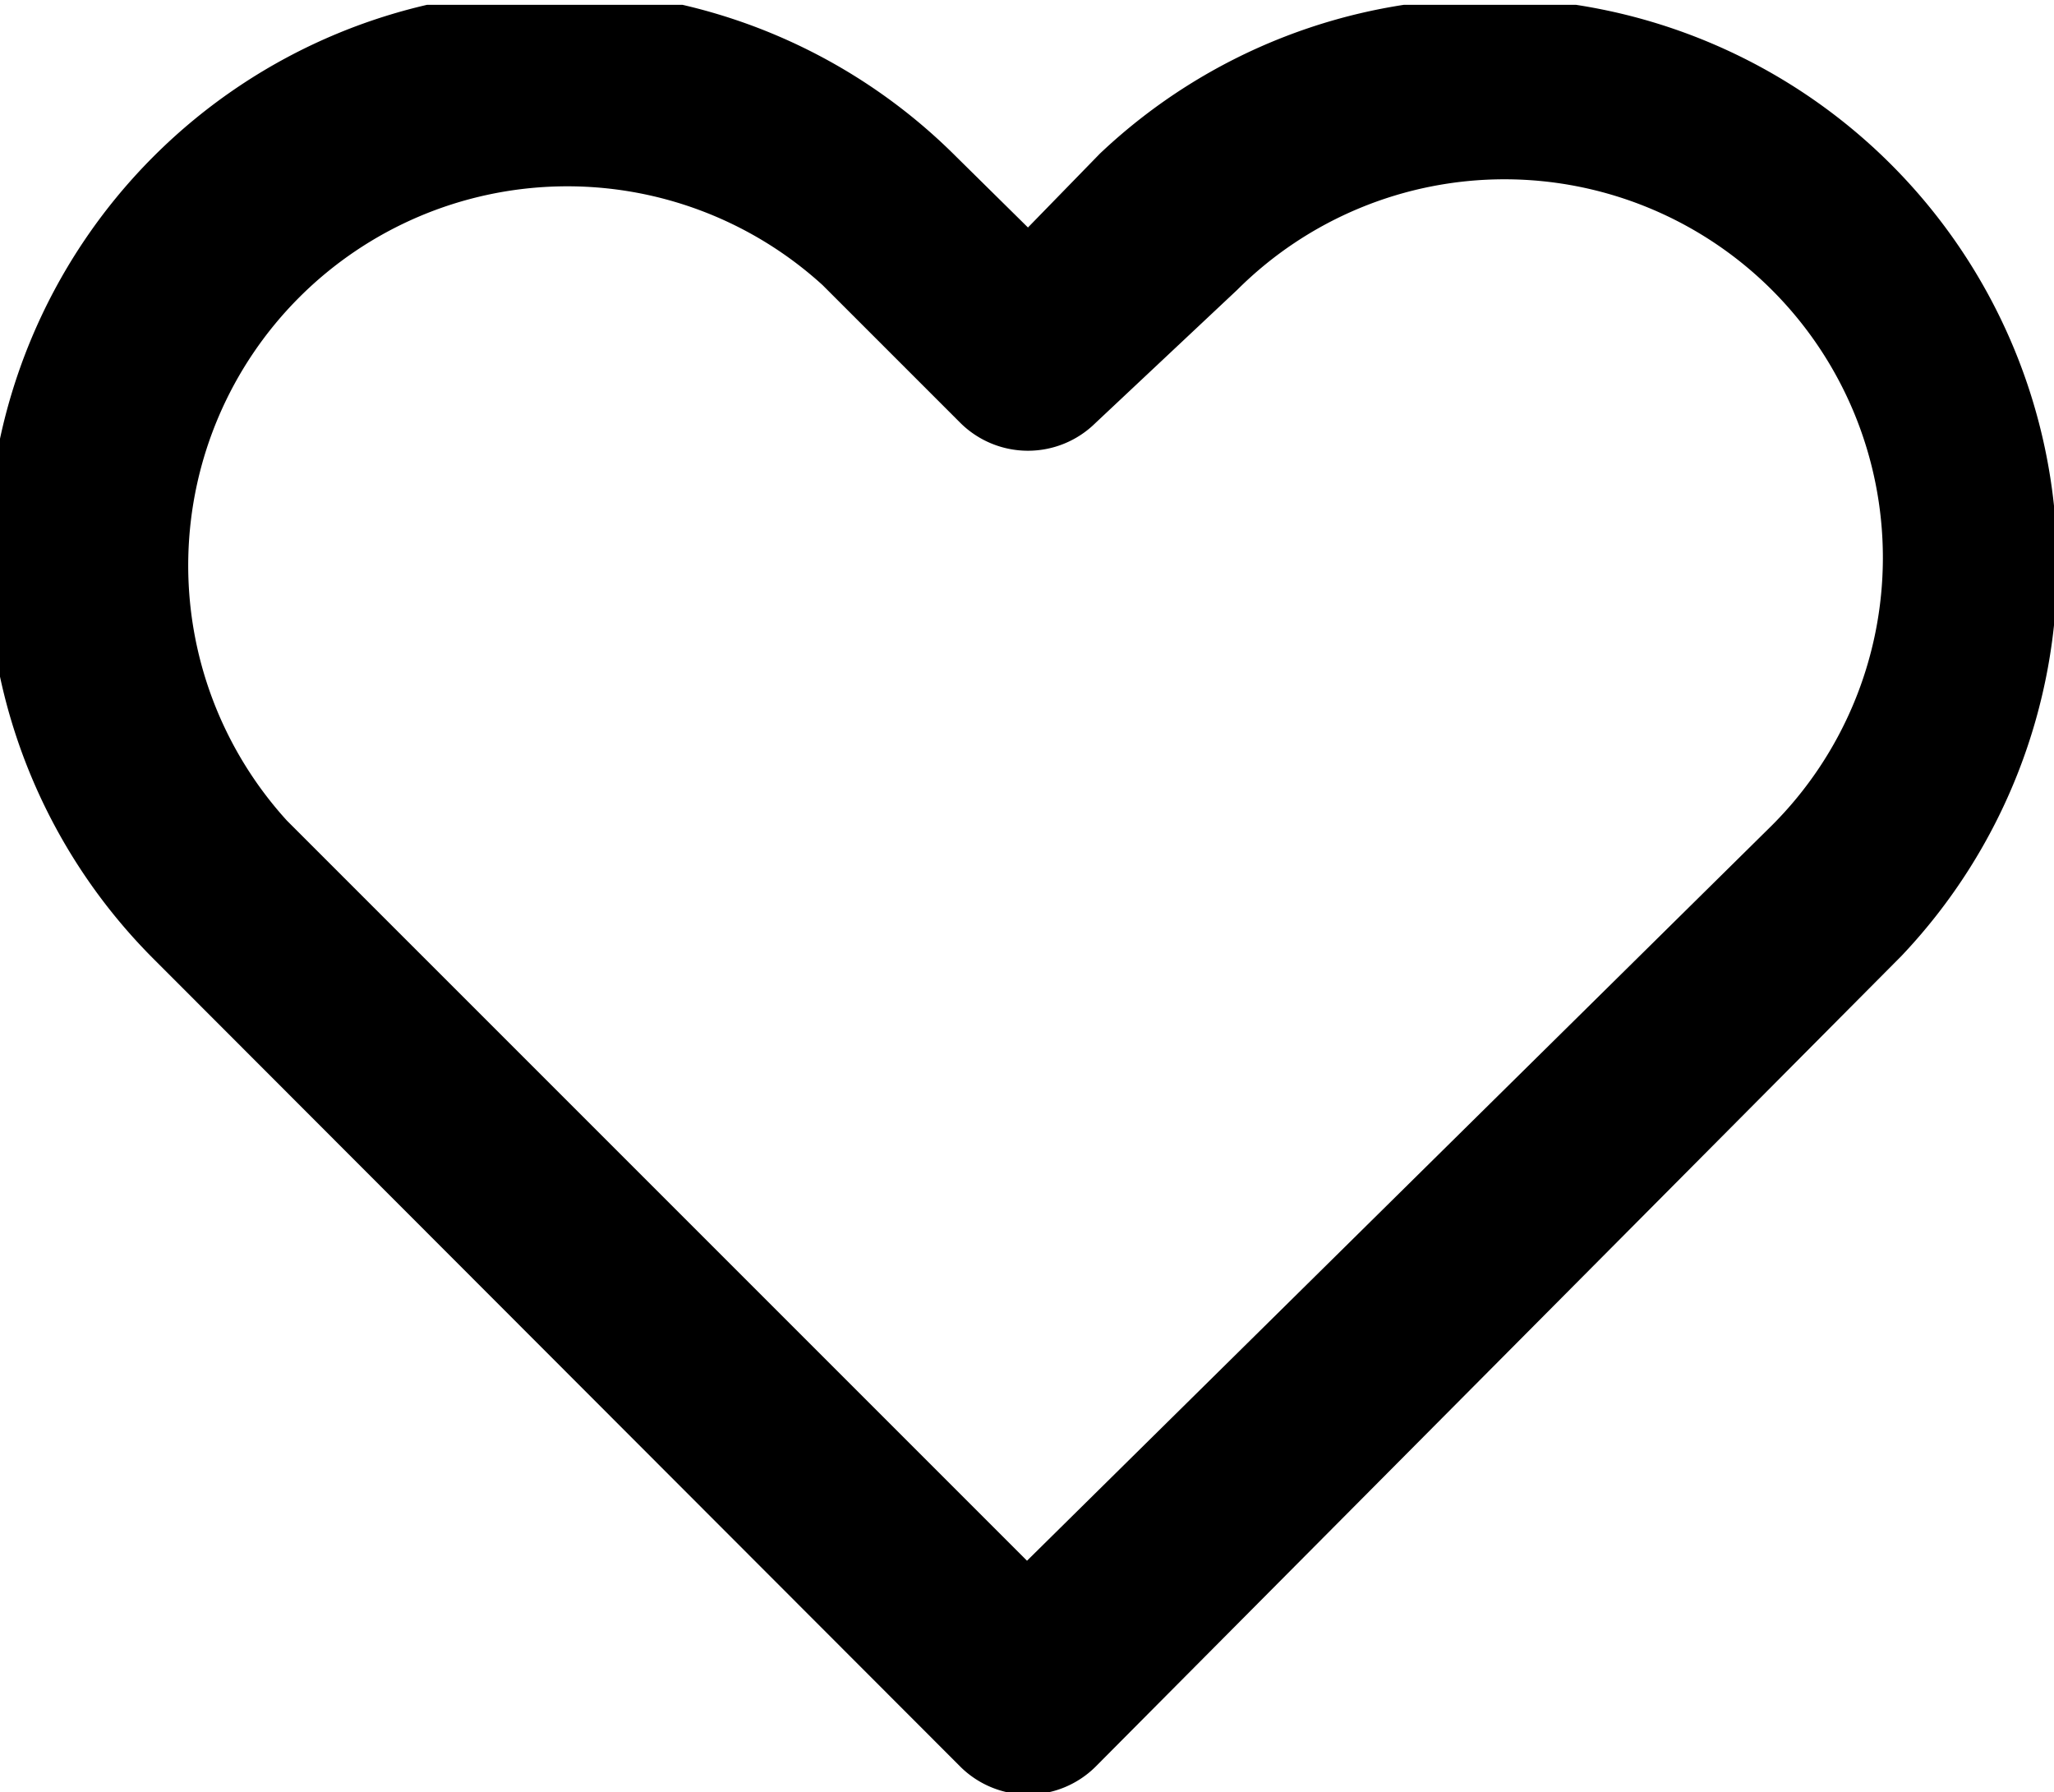 <svg id="Layer_1" data-name="Layer 1" xmlns="http://www.w3.org/2000/svg" xmlns:xlink="http://www.w3.org/1999/xlink" viewBox="0 0 21.4 18.67"><defs><style>.cls-1{fill:none;}.cls-2{clip-path:url(#clip-path);}</style><clipPath id="clip-path" transform="translate(-289.79 -410.59)"><rect class="cls-1" x="280.4" y="410.64" width="35" height="21"/></clipPath></defs><g class="cls-2"><g id="Mask_Group_3" data-name="Mask Group 3"><path id="iconfinder_icon-heart_2867909" data-name="iconfinder icon-heart 2867909" d="M301.25,412.19a5.91,5.91,0,0,1,8.35,8.36L301.2,429a1,1,0,0,1-1.4,0h0l-8.41-8.42a5.91,5.91,0,0,1,8.36-8.36l.75.74Zm7,7a3.94,3.94,0,0,0-5.57-5.58L301.2,415a1,1,0,0,1-1.4,0h0l-1.44-1.44a3.95,3.95,0,0,0-5.58,5.58l7.71,7.71Z" transform="translate(-289.79 -410.59)"/></g></g></svg>